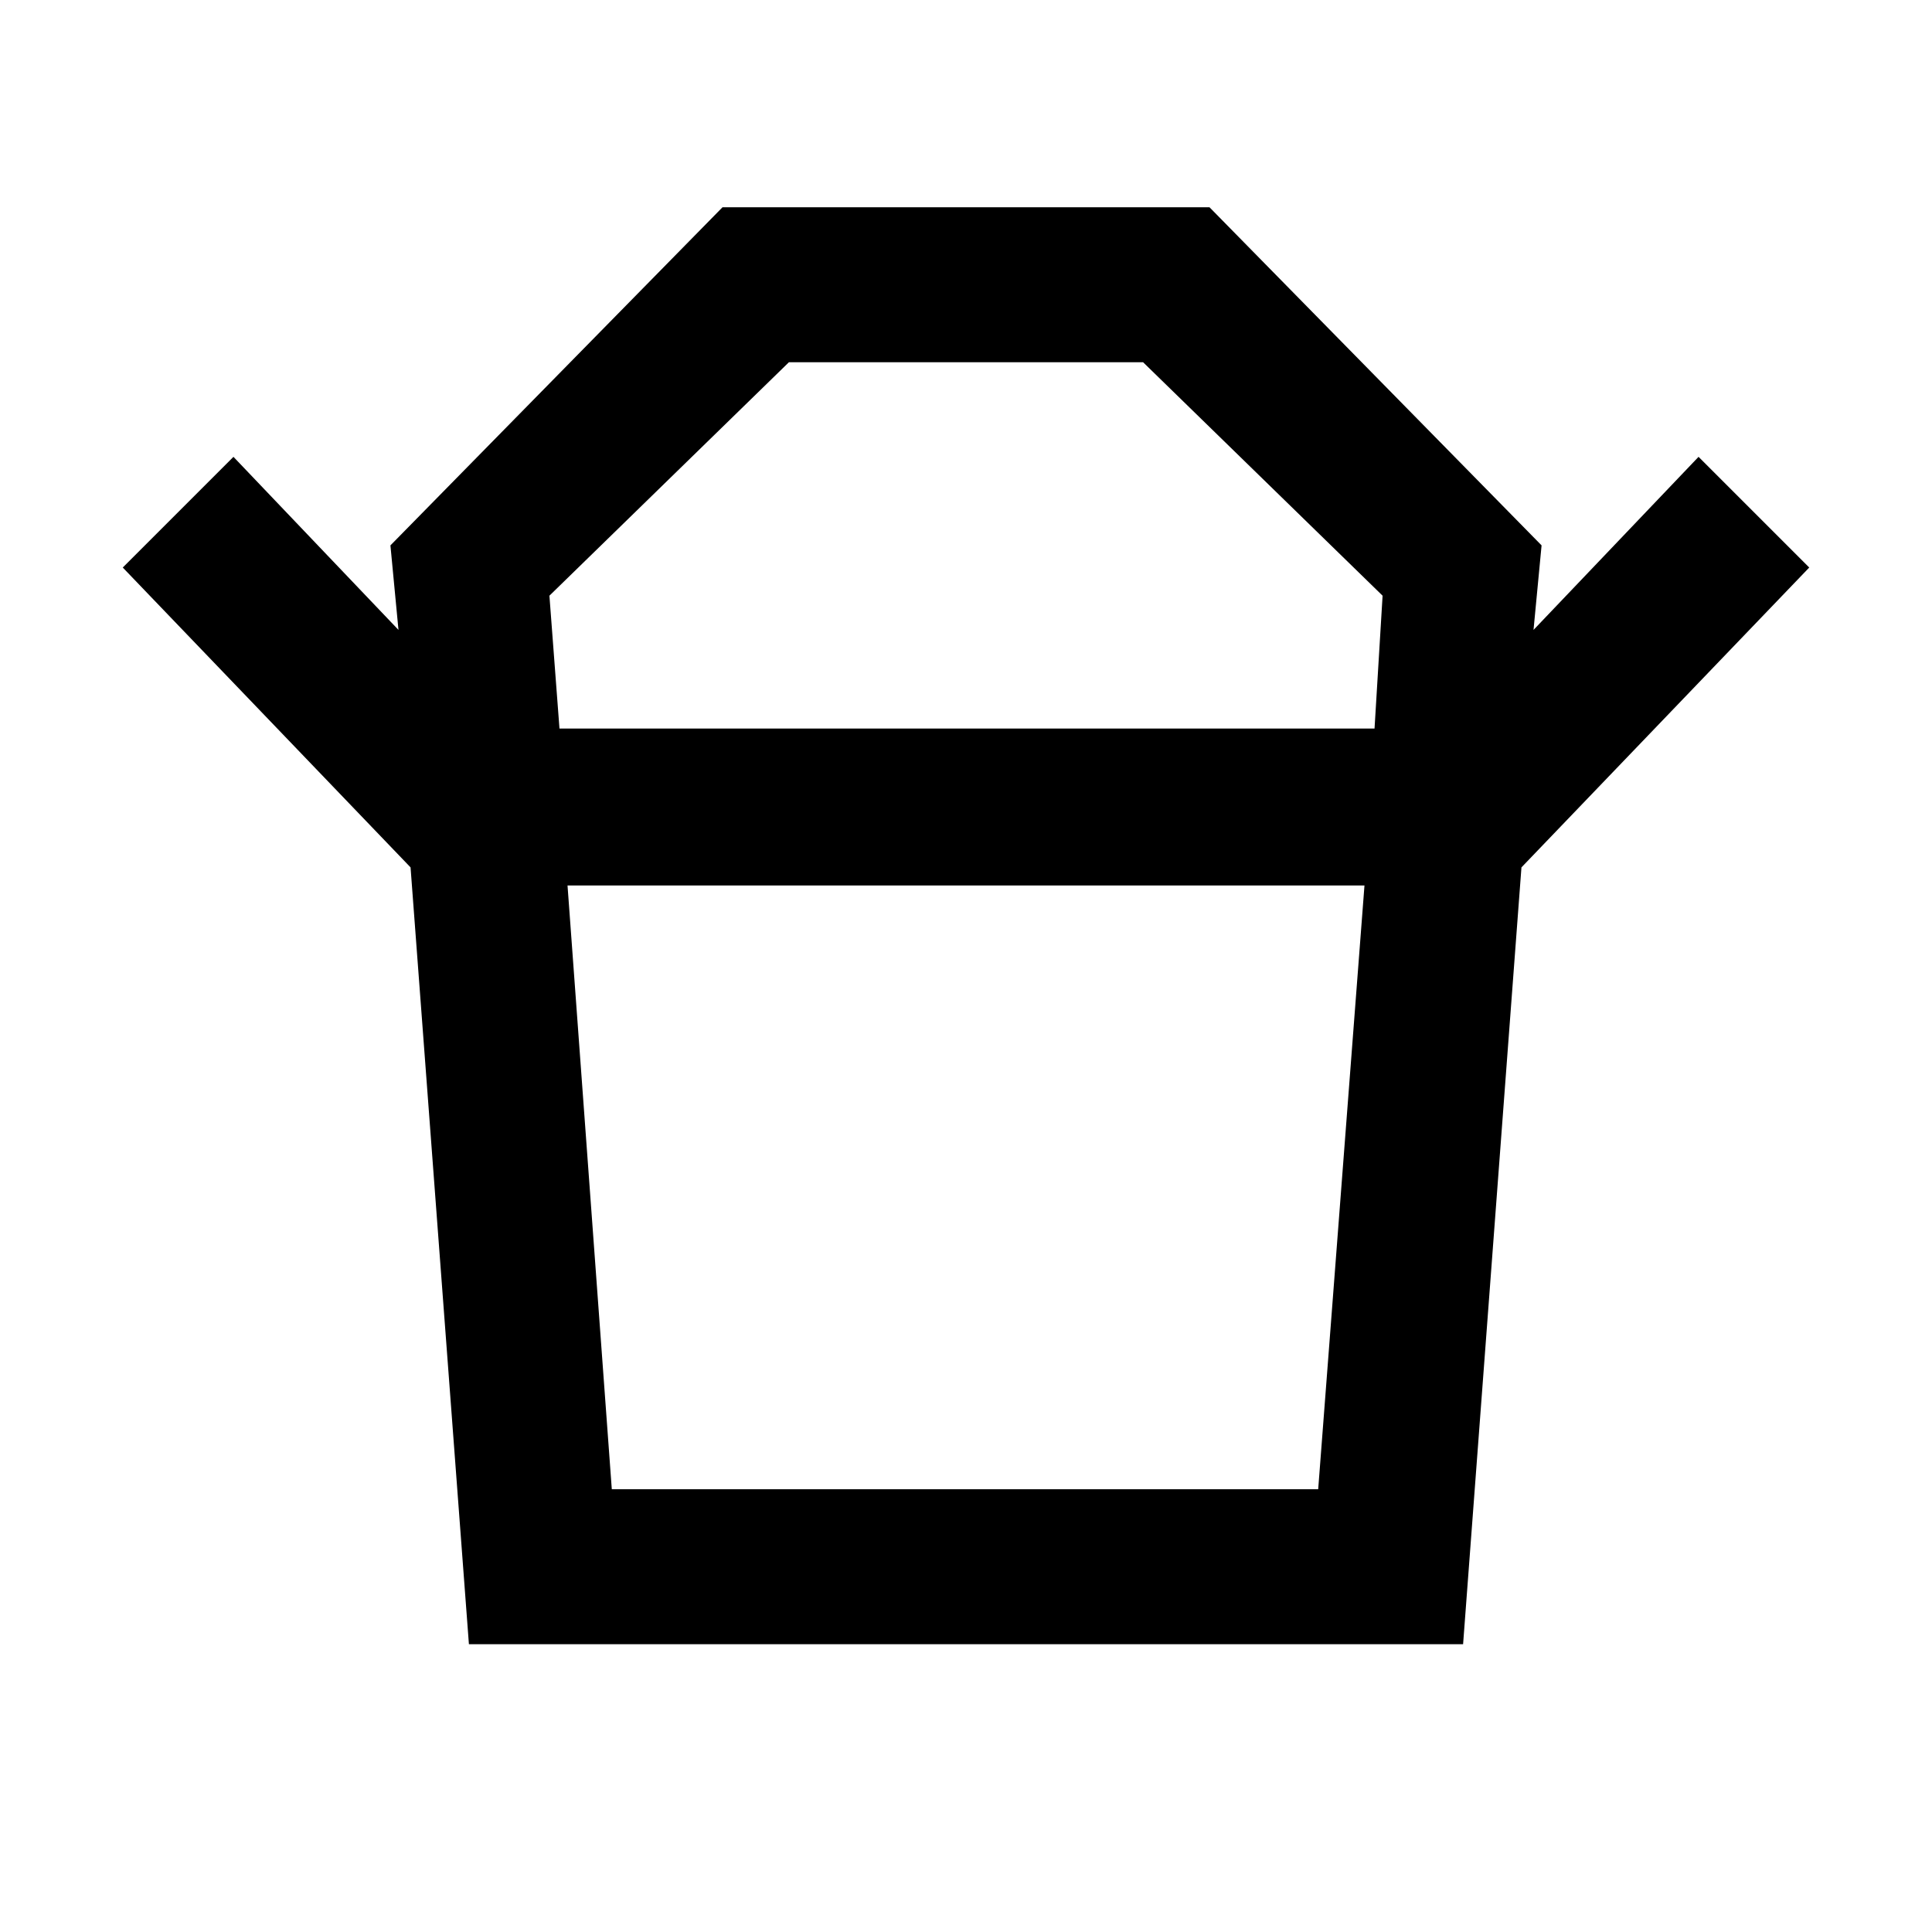 <svg xmlns="http://www.w3.org/2000/svg" height="48" width="48"><path d="M15.2 37h17.55l1.15-15H14.1Zm-1.3-18.9h20.25l.2-3.3L28.4 9h-8.8l-5.95 5.8Zm-3.7 3.45L3.05 14.1l2.75-2.75 4.1 4.3-.2-2.1 8.25-8.4h12.1l8.25 8.4-.2 2.1 4.1-4.3 2.75 2.75-7.15 7.45Zm1.45 19.3-1.45-19.3h27.6l-1.45 19.3ZM24 18.1Zm0 3.9Z"/></svg>